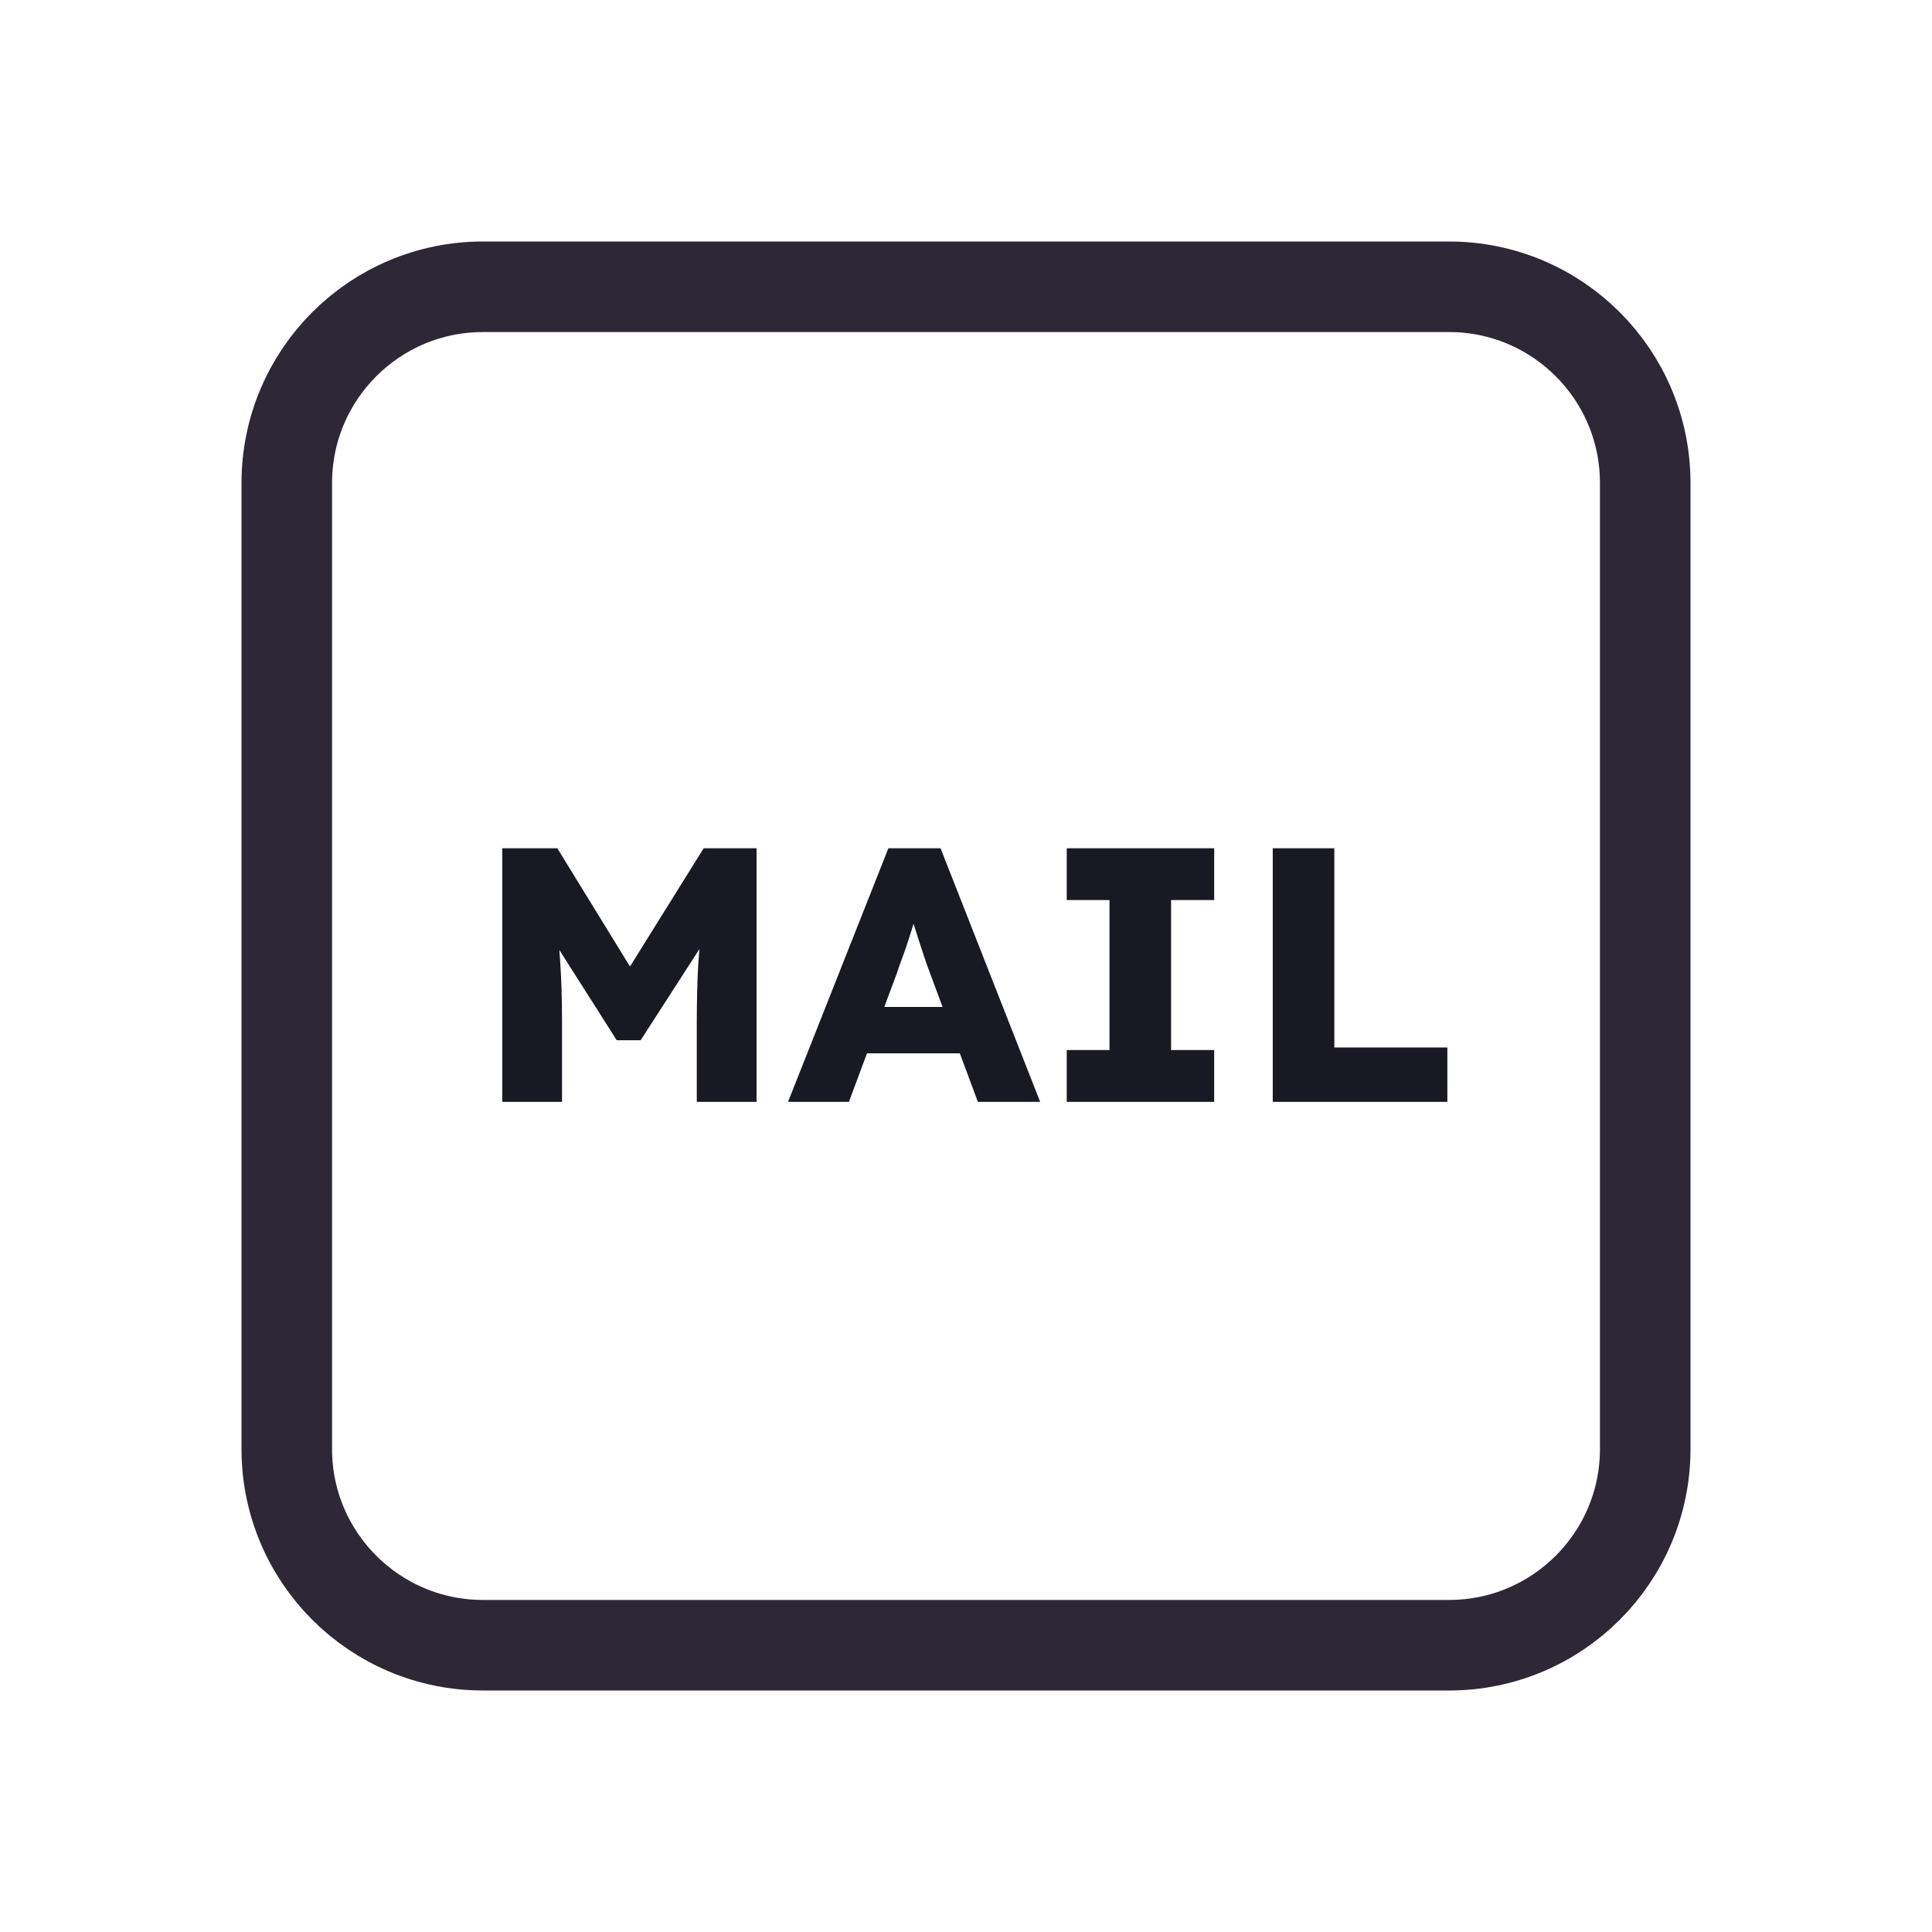 <svg width="128" height="128" viewBox="0 0 128 128" fill="none" xmlns="http://www.w3.org/2000/svg">
<path d="M52 19H76H96C103.18 19 109 24.82 109 32V35.2V54.4V96C109 103.18 103.18 109 96 109H76H64H52H32C24.82 109 19 103.18 19 96V54.4V32C19 24.82 24.82 19 32 19H52Z" stroke="#2E2836" stroke-width="6"/>
<path d="M33.276 73V56.2H36.924L43.044 66.16L40.428 66.136L46.62 56.2H50.124V73H46.164V67.768C46.164 66.328 46.196 65.032 46.26 63.88C46.34 62.728 46.468 61.584 46.644 60.448L47.1 61.696L42.444 68.92H40.86L36.3 61.744L36.756 60.448C36.932 61.52 37.052 62.624 37.116 63.76C37.196 64.88 37.236 66.216 37.236 67.768V73H33.276ZM52.21 73L58.858 56.2H62.314L68.914 73H64.786L61.618 64.48C61.49 64.144 61.362 63.784 61.234 63.4C61.106 63.016 60.978 62.624 60.85 62.224C60.722 61.808 60.594 61.408 60.466 61.024C60.354 60.624 60.258 60.256 60.178 59.92L60.898 59.896C60.802 60.296 60.69 60.688 60.562 61.072C60.45 61.456 60.33 61.84 60.202 62.224C60.09 62.592 59.962 62.968 59.818 63.352C59.674 63.72 59.538 64.104 59.41 64.504L56.242 73H52.21ZM55.378 69.784L56.65 66.712H64.378L65.626 69.784H55.378ZM70.674 73V69.568H73.506V59.632H70.674V56.2H80.442V59.632H77.586V69.568H80.442V73H70.674ZM84.323 73V56.2H88.403V69.4H95.891V73H84.323Z" fill="#191923"/>
</svg>
